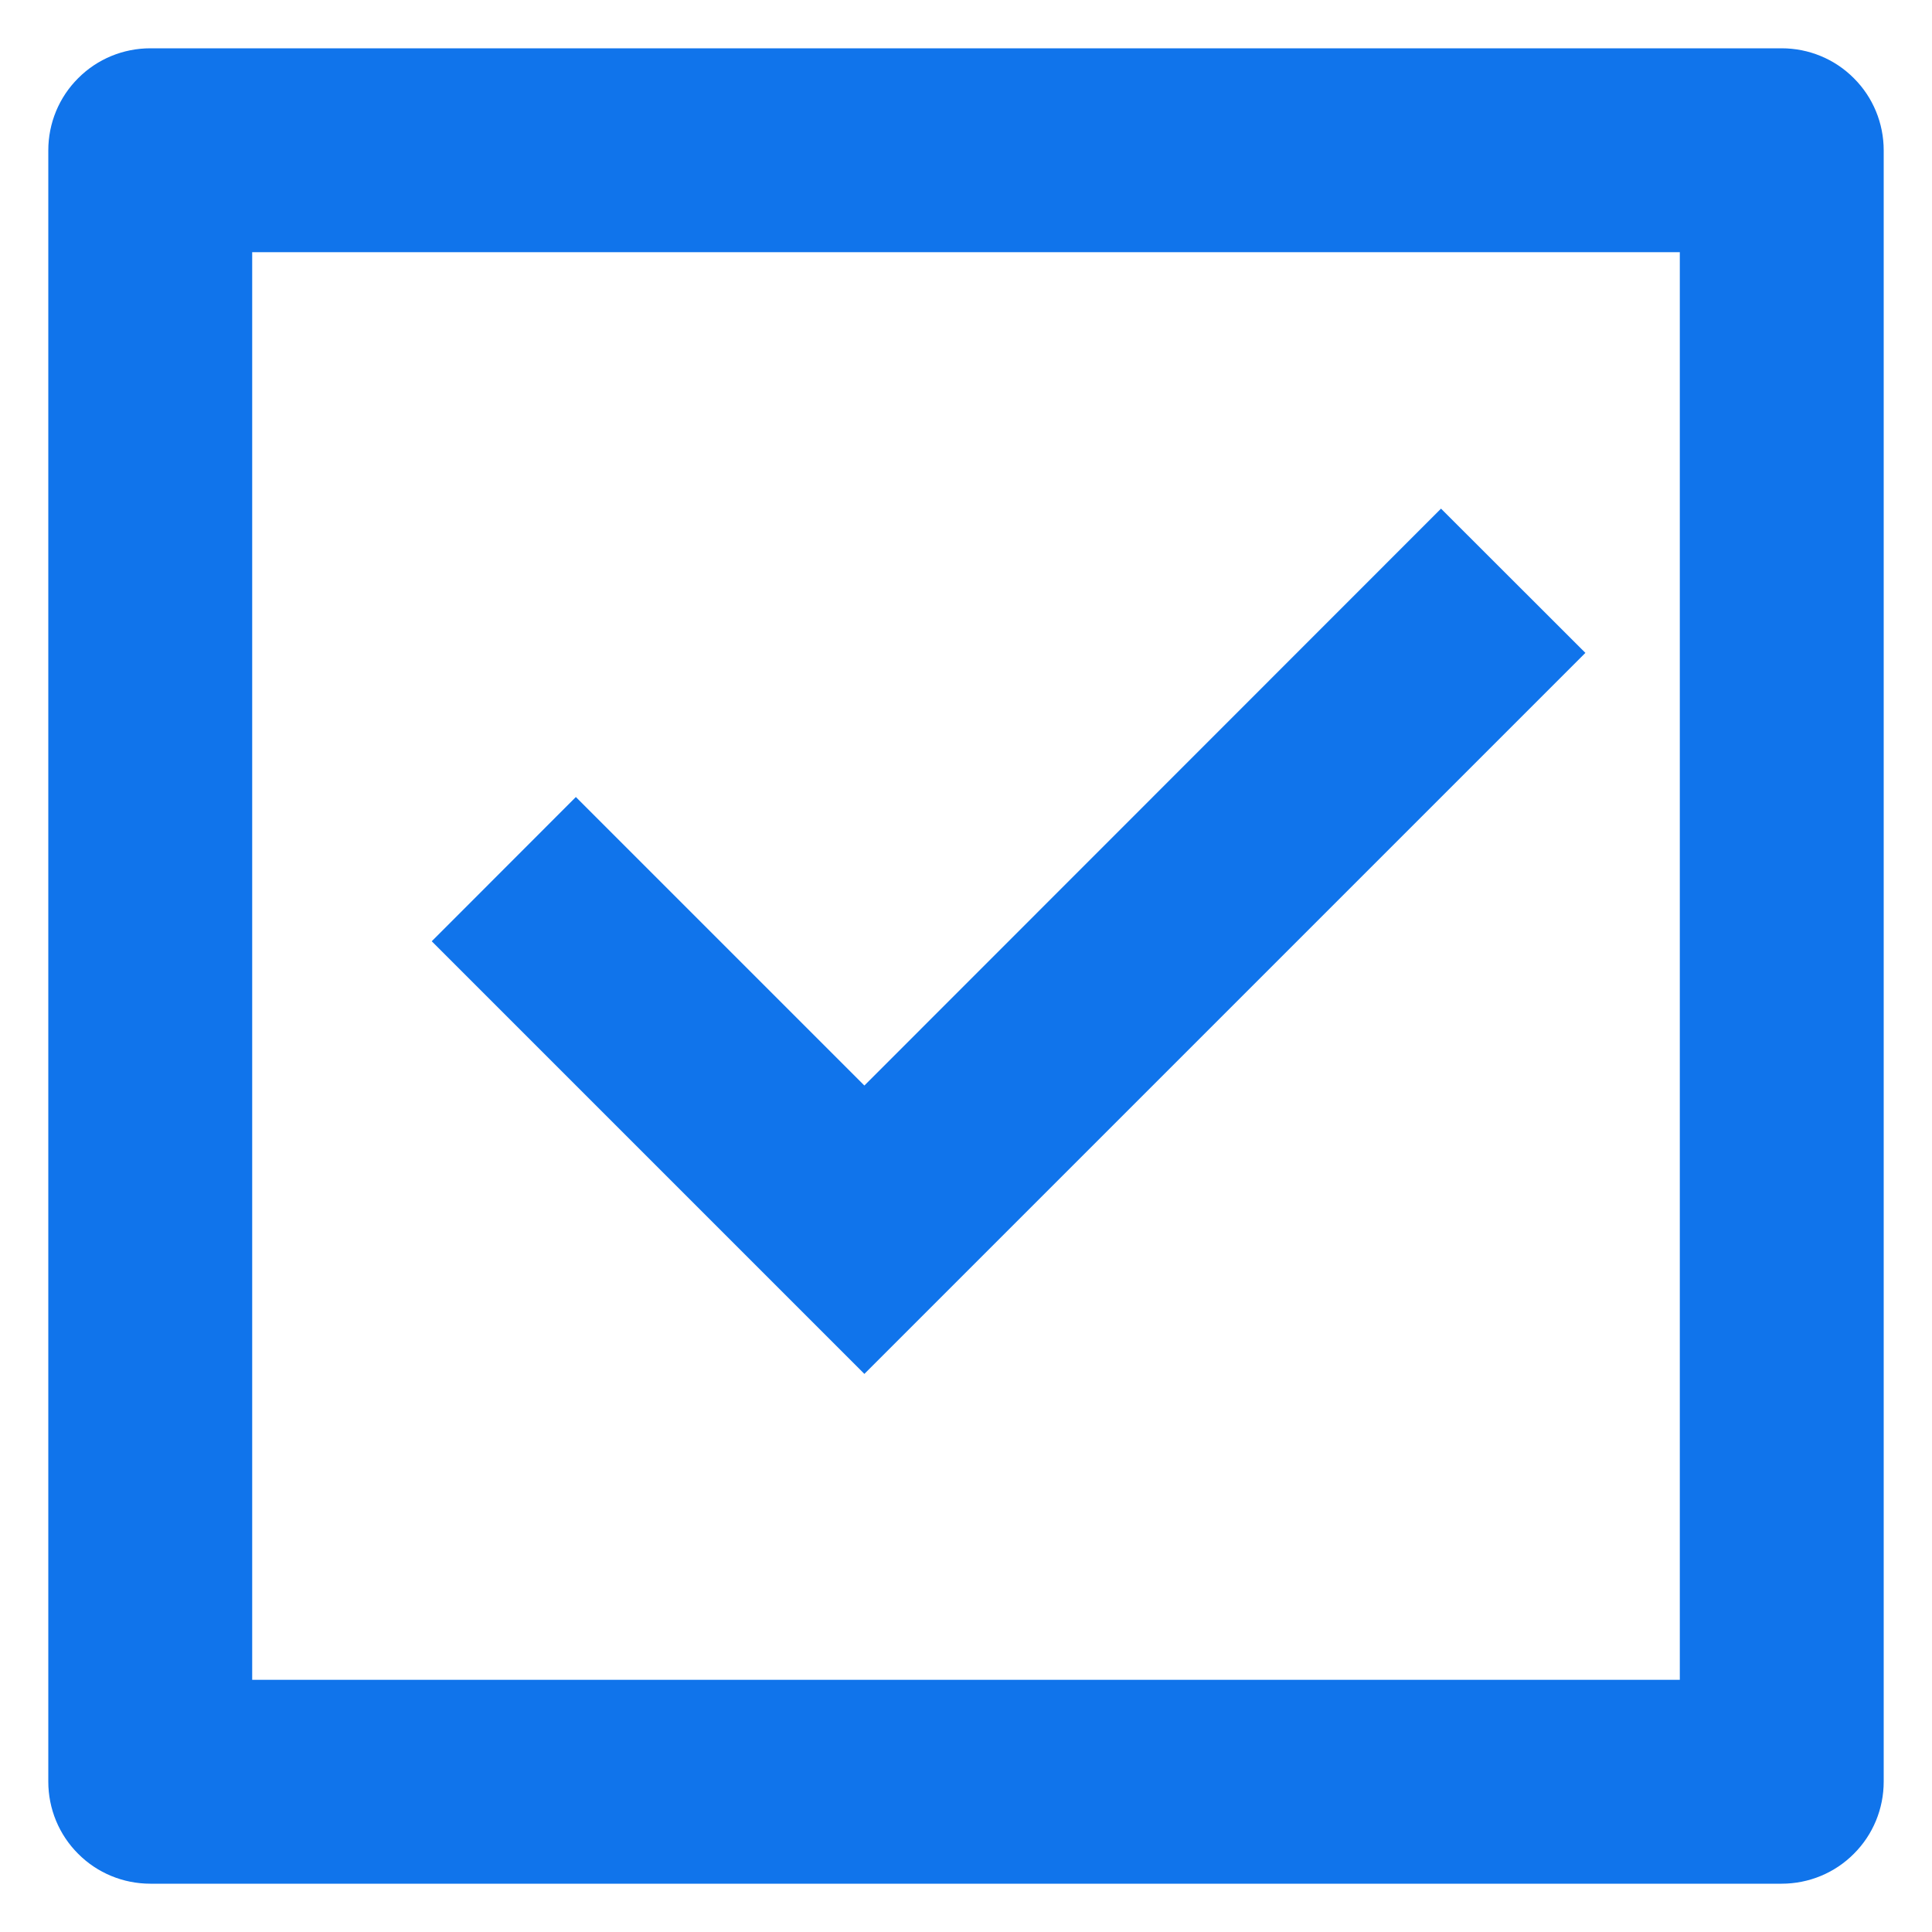 <svg width="15" height="15" viewBox="0 0 15 15" fill="none" xmlns="http://www.w3.org/2000/svg">
<path d="M1.167 0.375H13.833C14.043 0.375 14.245 0.458 14.393 0.607C14.542 0.755 14.625 0.957 14.625 1.167V13.833C14.625 14.043 14.542 14.245 14.393 14.393C14.245 14.542 14.043 14.625 13.833 14.625H1.167C0.957 14.625 0.755 14.542 0.607 14.393C0.458 14.245 0.375 14.043 0.375 13.833V1.167C0.375 0.957 0.458 0.755 0.607 0.607C0.755 0.458 0.957 0.375 1.167 0.375ZM1.958 1.958V13.042H13.042V1.958H1.958ZM6.711 10.667L3.352 7.308L4.471 6.188L6.711 8.428L11.188 3.949L12.309 5.069L6.711 10.667Z" fill="#1074EB"/>
</svg>
